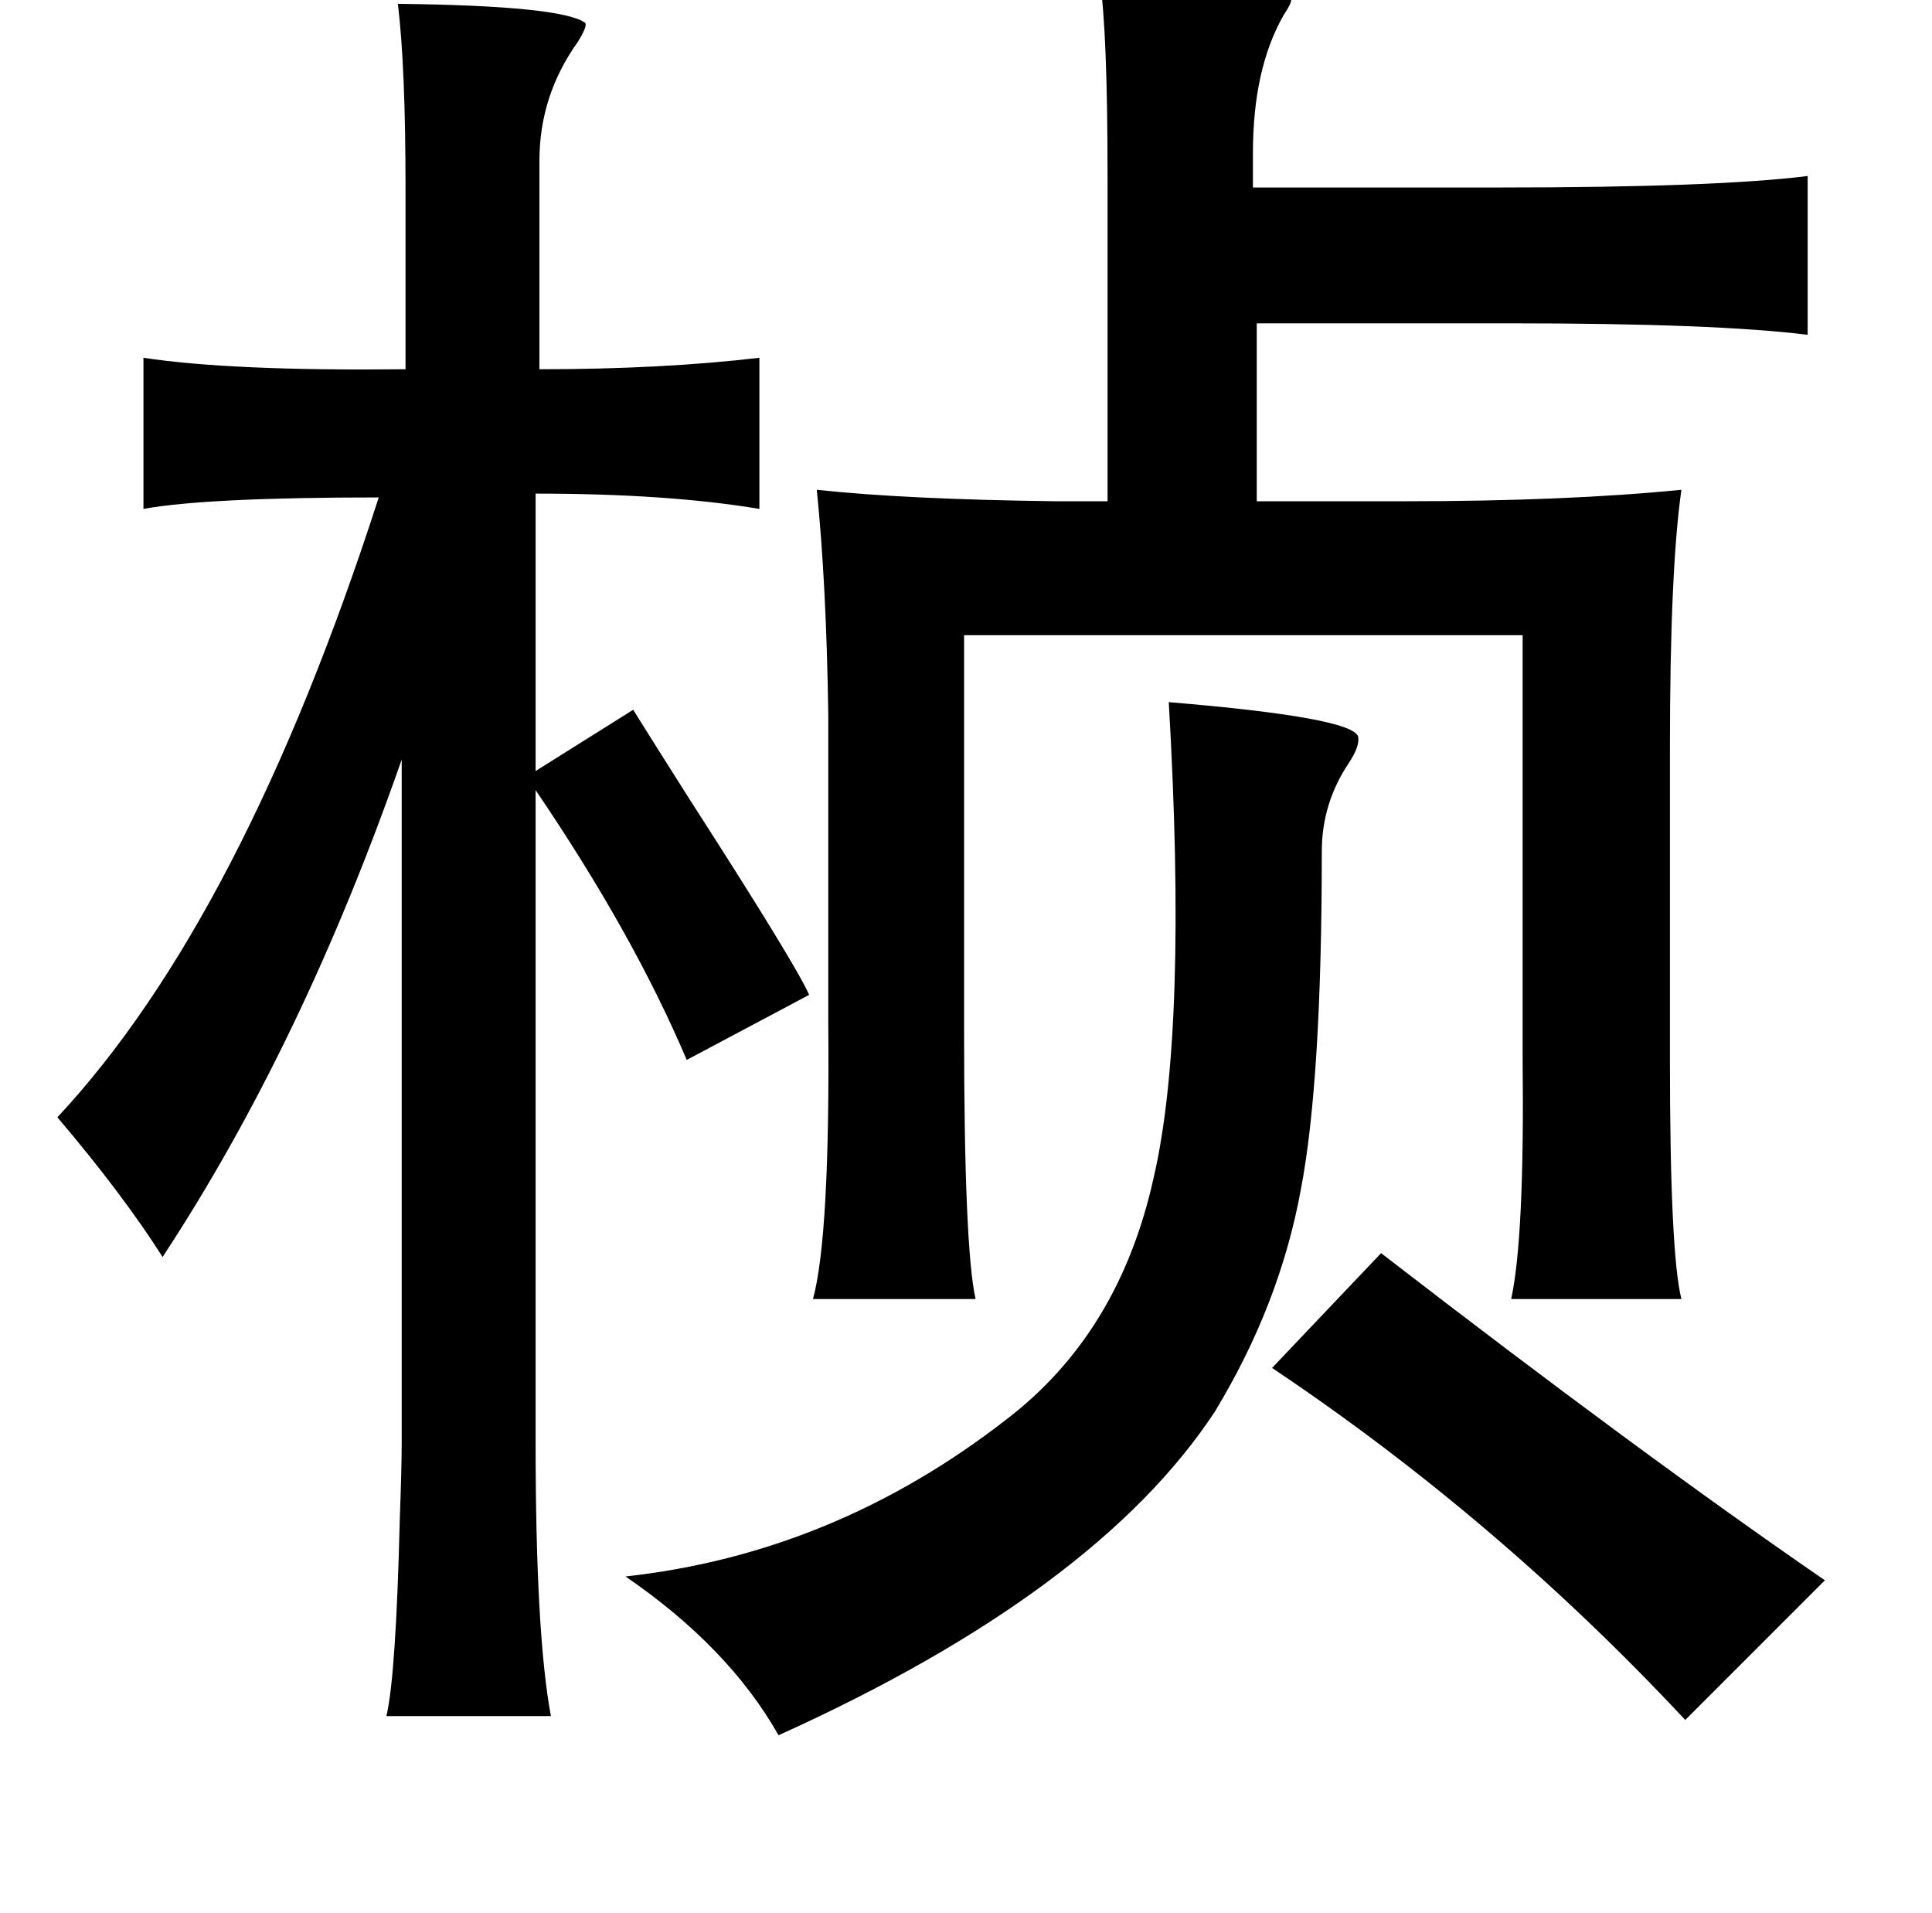 <?xml version="1.0" standalone="no"?>
<!DOCTYPE svg PUBLIC "-//W3C//DTD SVG 1.1//EN" "http://www.w3.org/Graphics/SVG/1.1/DTD/svg11.dtd" >
<svg xmlns="http://www.w3.org/2000/svg" xmlns:xlink="http://www.w3.org/1999/xlink" version="1.1" viewBox="-10 0 1010 1000">
   <path fill="currentColor"
d="M565 -10q94 1 100 10q0 2 -4 8q-16 28 -16 72v18h129q113 0 161 -6v83q-48 -6 -155 -6h-133v93h77q85 0 145 -6q-6 42 -6 135v163q0 101 6 125h-89q7 -32 6 -125v-222h-292v206q0 114 6 141h-85q9 -33 8 -145v-161q-1 -68 -6 -117q46 5 125 6h27v-170q0 -75 -4 -102z
M198 2q86 1 98 10q1 2 -4 10q-20 28 -20 62v109q64 0 115 -6v79q-48 -8 -117 -8v145l51 -32q10 16 29 46q56 87 63 103l-64 34q-28 -66 -79 -141v341q0 100 8 143h-86q5 -21 7 -103q1 -27 1 -40v-357q-52 149 -125 260q-21 -33 -55 -73q97 -104 168 -324q-90 0 -123 6v-79
q46 7 137 6v-95q0 -63 -4 -96zM601 367q96 8 99 18q1 5 -5 14q-14 21 -14 46q0 120 -11 177q-11 60 -45 116q-62 94 -228 169q-26 -46 -80 -83q109 -12 199 -82q59 -45 77 -126q18 -77 8 -249zM712 655q136 105 232 171l-73 73q-98 -105 -216 -184z" />
</svg>
